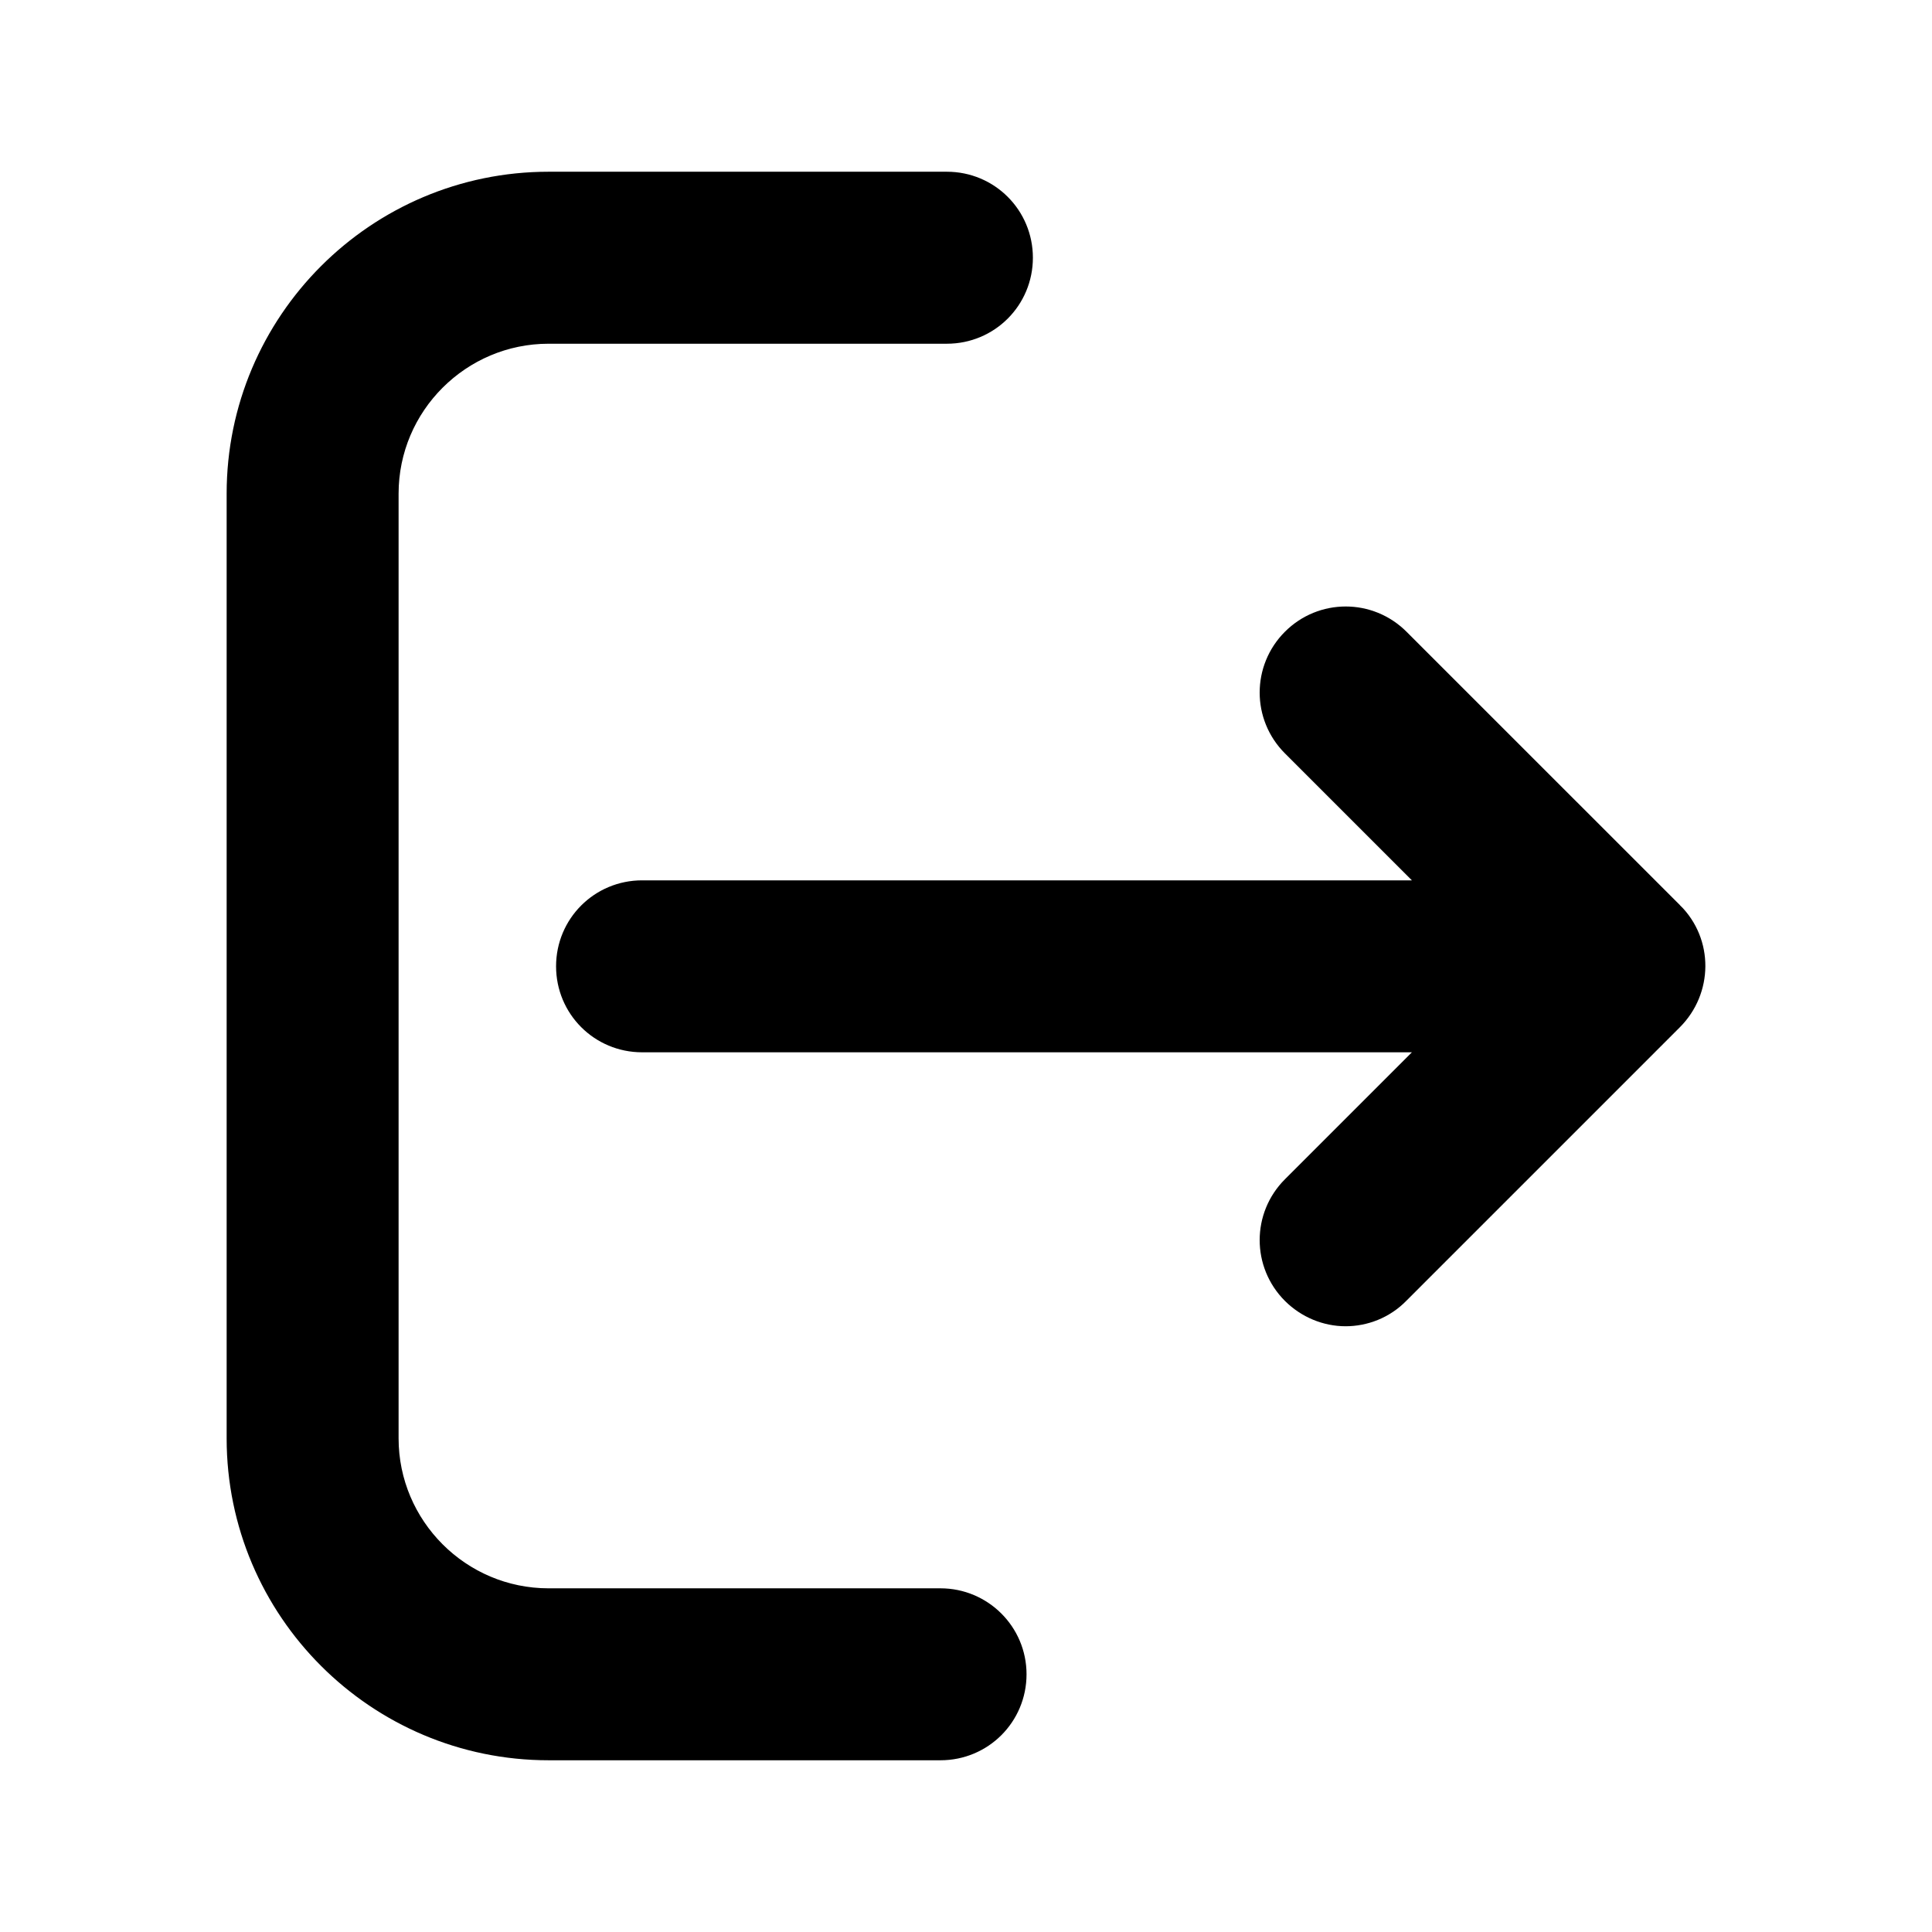 <svg width="45" height="45" viewBox="0 0 45 45" fill="none" xmlns="http://www.w3.org/2000/svg">
<path d="M21.907 37.495H12.778C10.574 37.495 8.784 35.699 8.784 33.501V11.499C8.784 9.295 10.58 7.506 12.778 7.506H22.055C22.889 7.506 23.558 6.836 23.558 6.003C23.558 5.17 22.889 4.5 22.055 4.5H12.778C8.914 4.5 5.779 7.643 5.779 11.499V33.501C5.779 37.365 8.922 40.5 12.778 40.5H21.907C22.74 40.5 23.41 39.831 23.41 38.997C23.41 38.162 22.73 37.495 21.907 37.495Z" fill="black" stroke="black"/>
<path d="M38.777 21.437L32.407 15.068C31.818 14.479 30.87 14.479 30.282 15.068C29.693 15.657 29.693 16.605 30.282 17.194L34.093 21.005H14.955C14.122 21.005 13.452 21.674 13.452 22.507C13.452 23.341 14.122 24.01 14.955 24.01H34.093L30.282 27.821C29.693 28.41 29.693 29.358 30.282 29.947C30.568 30.233 30.955 30.391 31.341 30.391C31.716 30.391 32.108 30.248 32.403 29.944L38.773 23.574C39.364 22.983 39.375 22.026 38.779 21.439C38.778 21.439 38.778 21.438 38.777 21.437Z" fill="black" stroke="black"/>
</svg>
